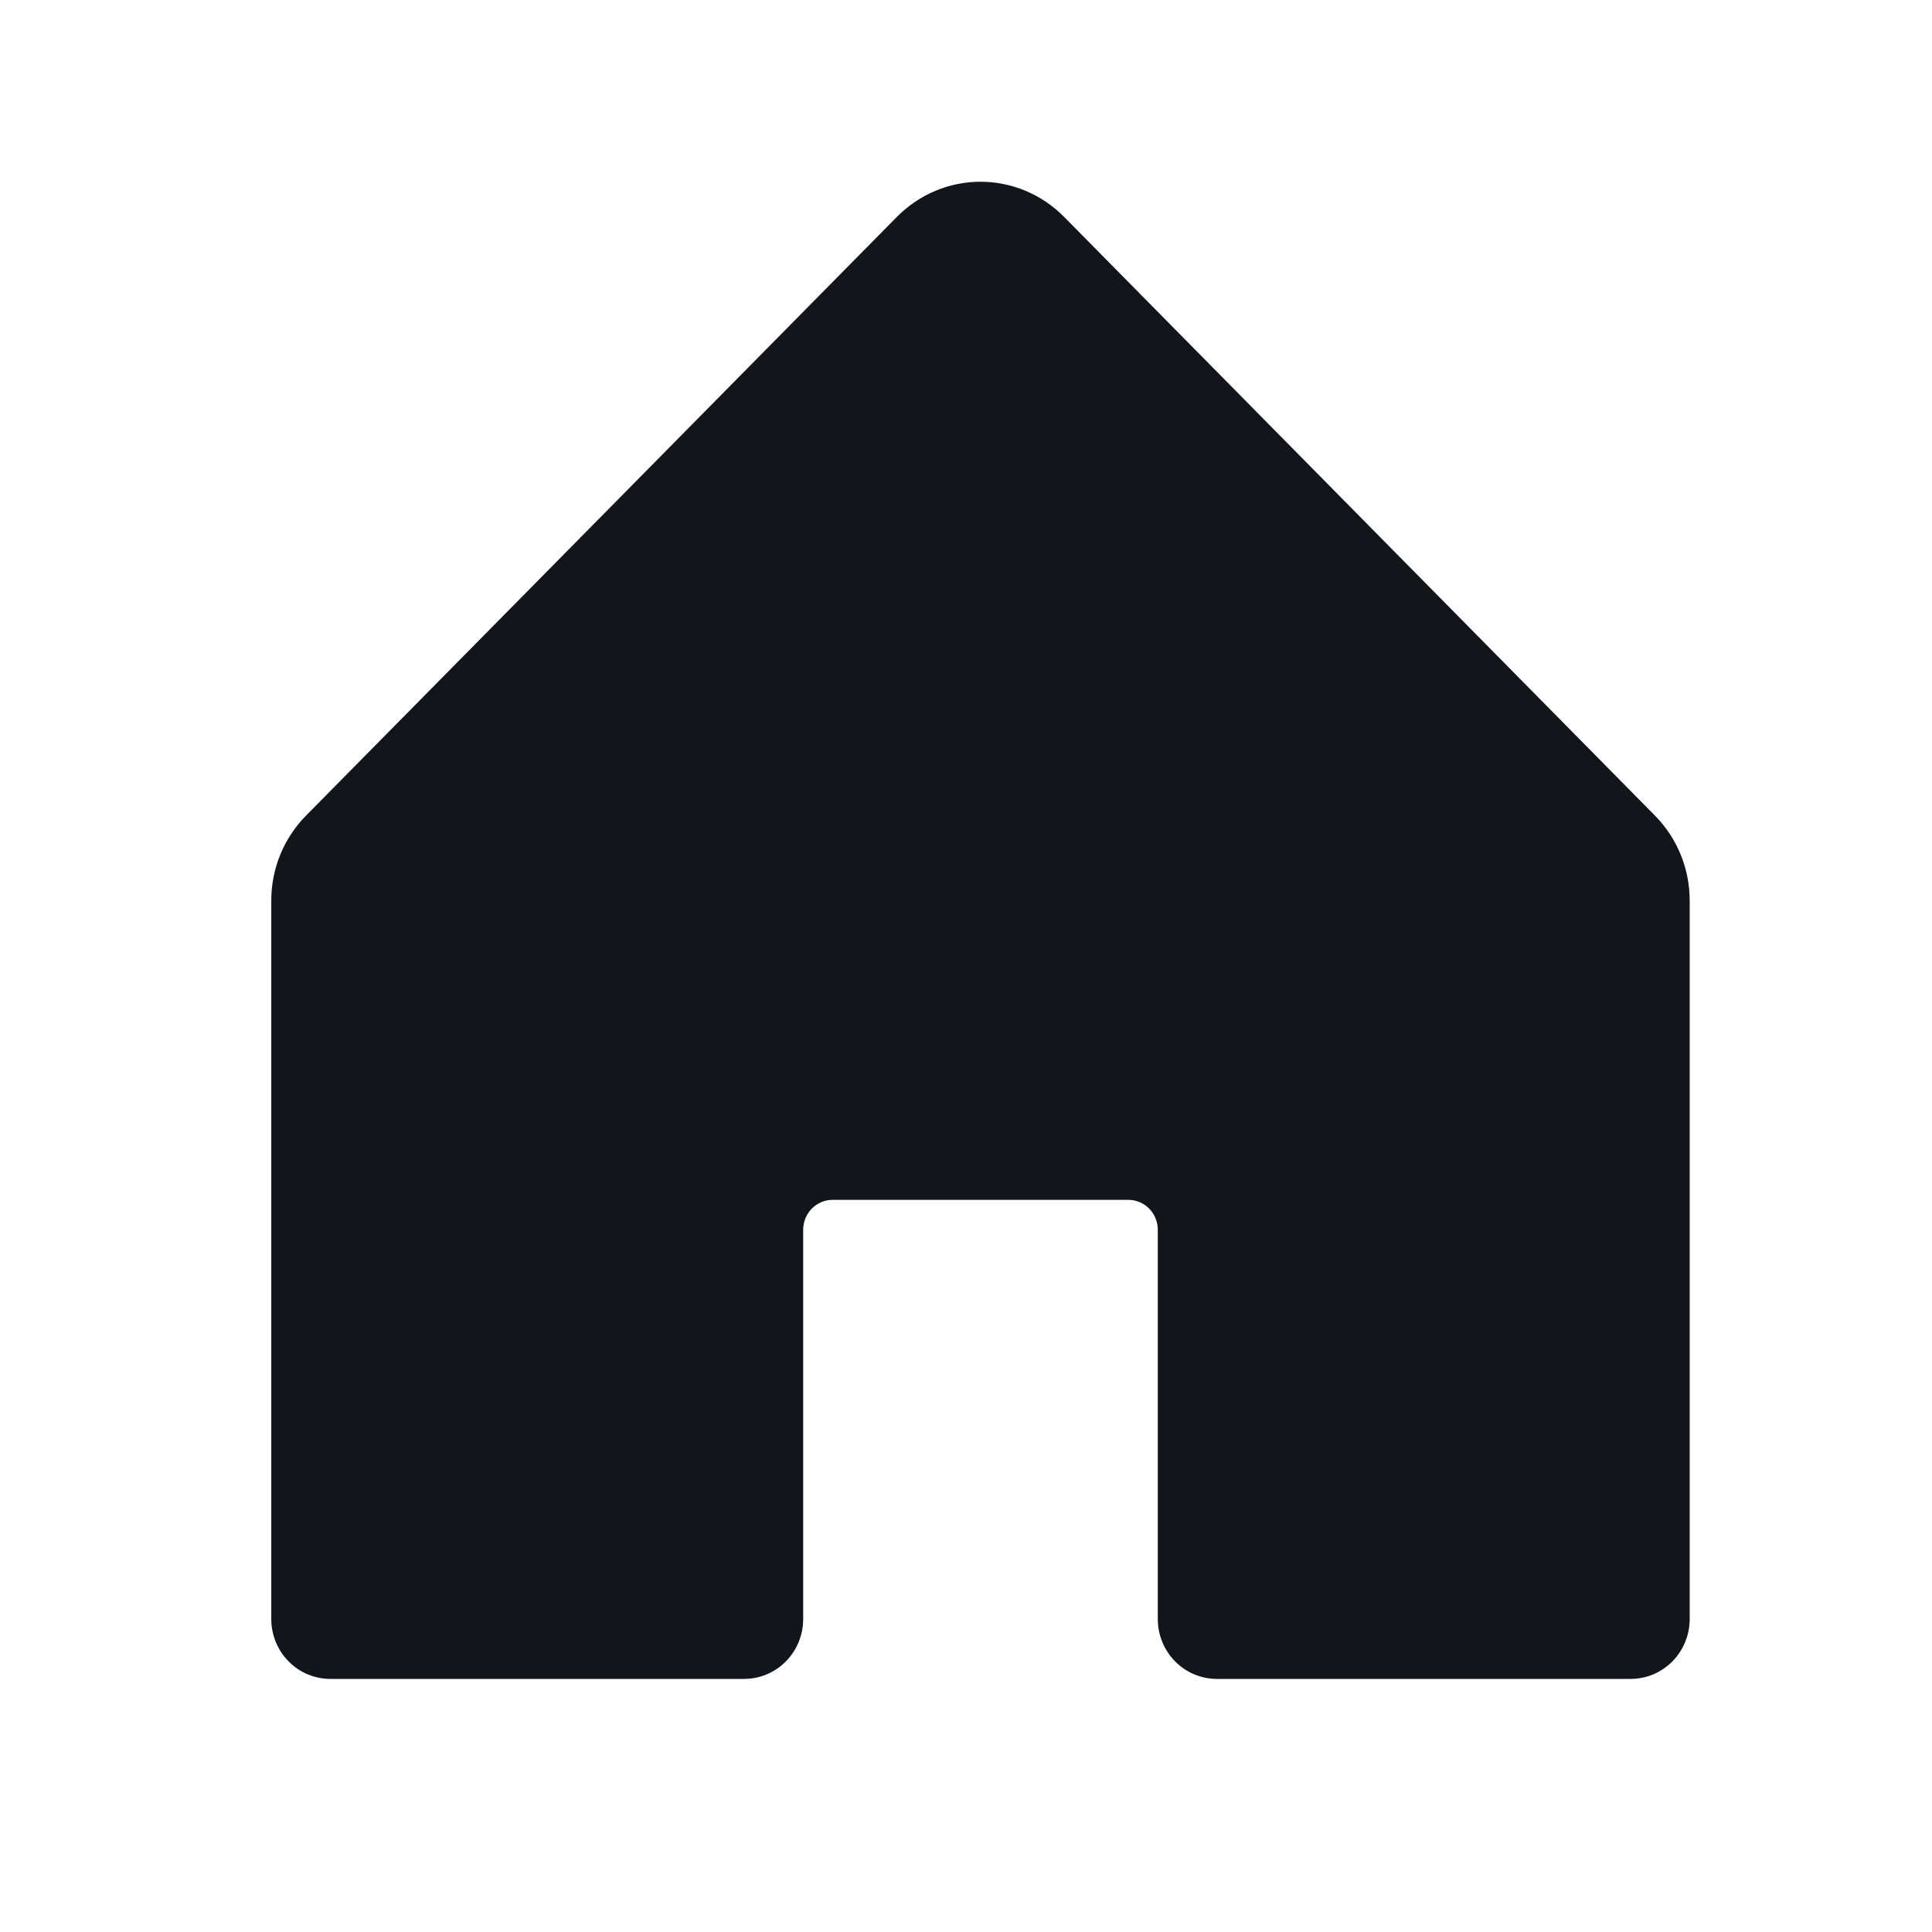 <svg width="29" height="29" viewBox="0 0 29 29" fill="none" xmlns="http://www.w3.org/2000/svg">
<path d="M25.363 13.515V24.302C25.363 24.541 25.269 24.77 25.103 24.938C24.936 25.107 24.711 25.201 24.476 25.201H18.266C18.03 25.201 17.805 25.107 17.639 24.938C17.472 24.77 17.379 24.541 17.379 24.302V18.459C17.379 18.34 17.332 18.226 17.249 18.141C17.166 18.057 17.053 18.01 16.935 18.01H12.5C12.382 18.01 12.269 18.057 12.186 18.141C12.103 18.226 12.056 18.34 12.056 18.459V24.302C12.056 24.541 11.963 24.77 11.796 24.938C11.63 25.107 11.404 25.201 11.169 25.201H4.959C4.724 25.201 4.498 25.107 4.332 24.938C4.166 24.77 4.072 24.541 4.072 24.302V13.515C4.072 13.038 4.26 12.581 4.592 12.244L13.463 3.255C13.796 2.918 14.247 2.728 14.717 2.728C15.188 2.728 15.639 2.918 15.972 3.255L24.843 12.244C25.175 12.581 25.362 13.038 25.363 13.515Z" fill="#13151A"/>
</svg>
